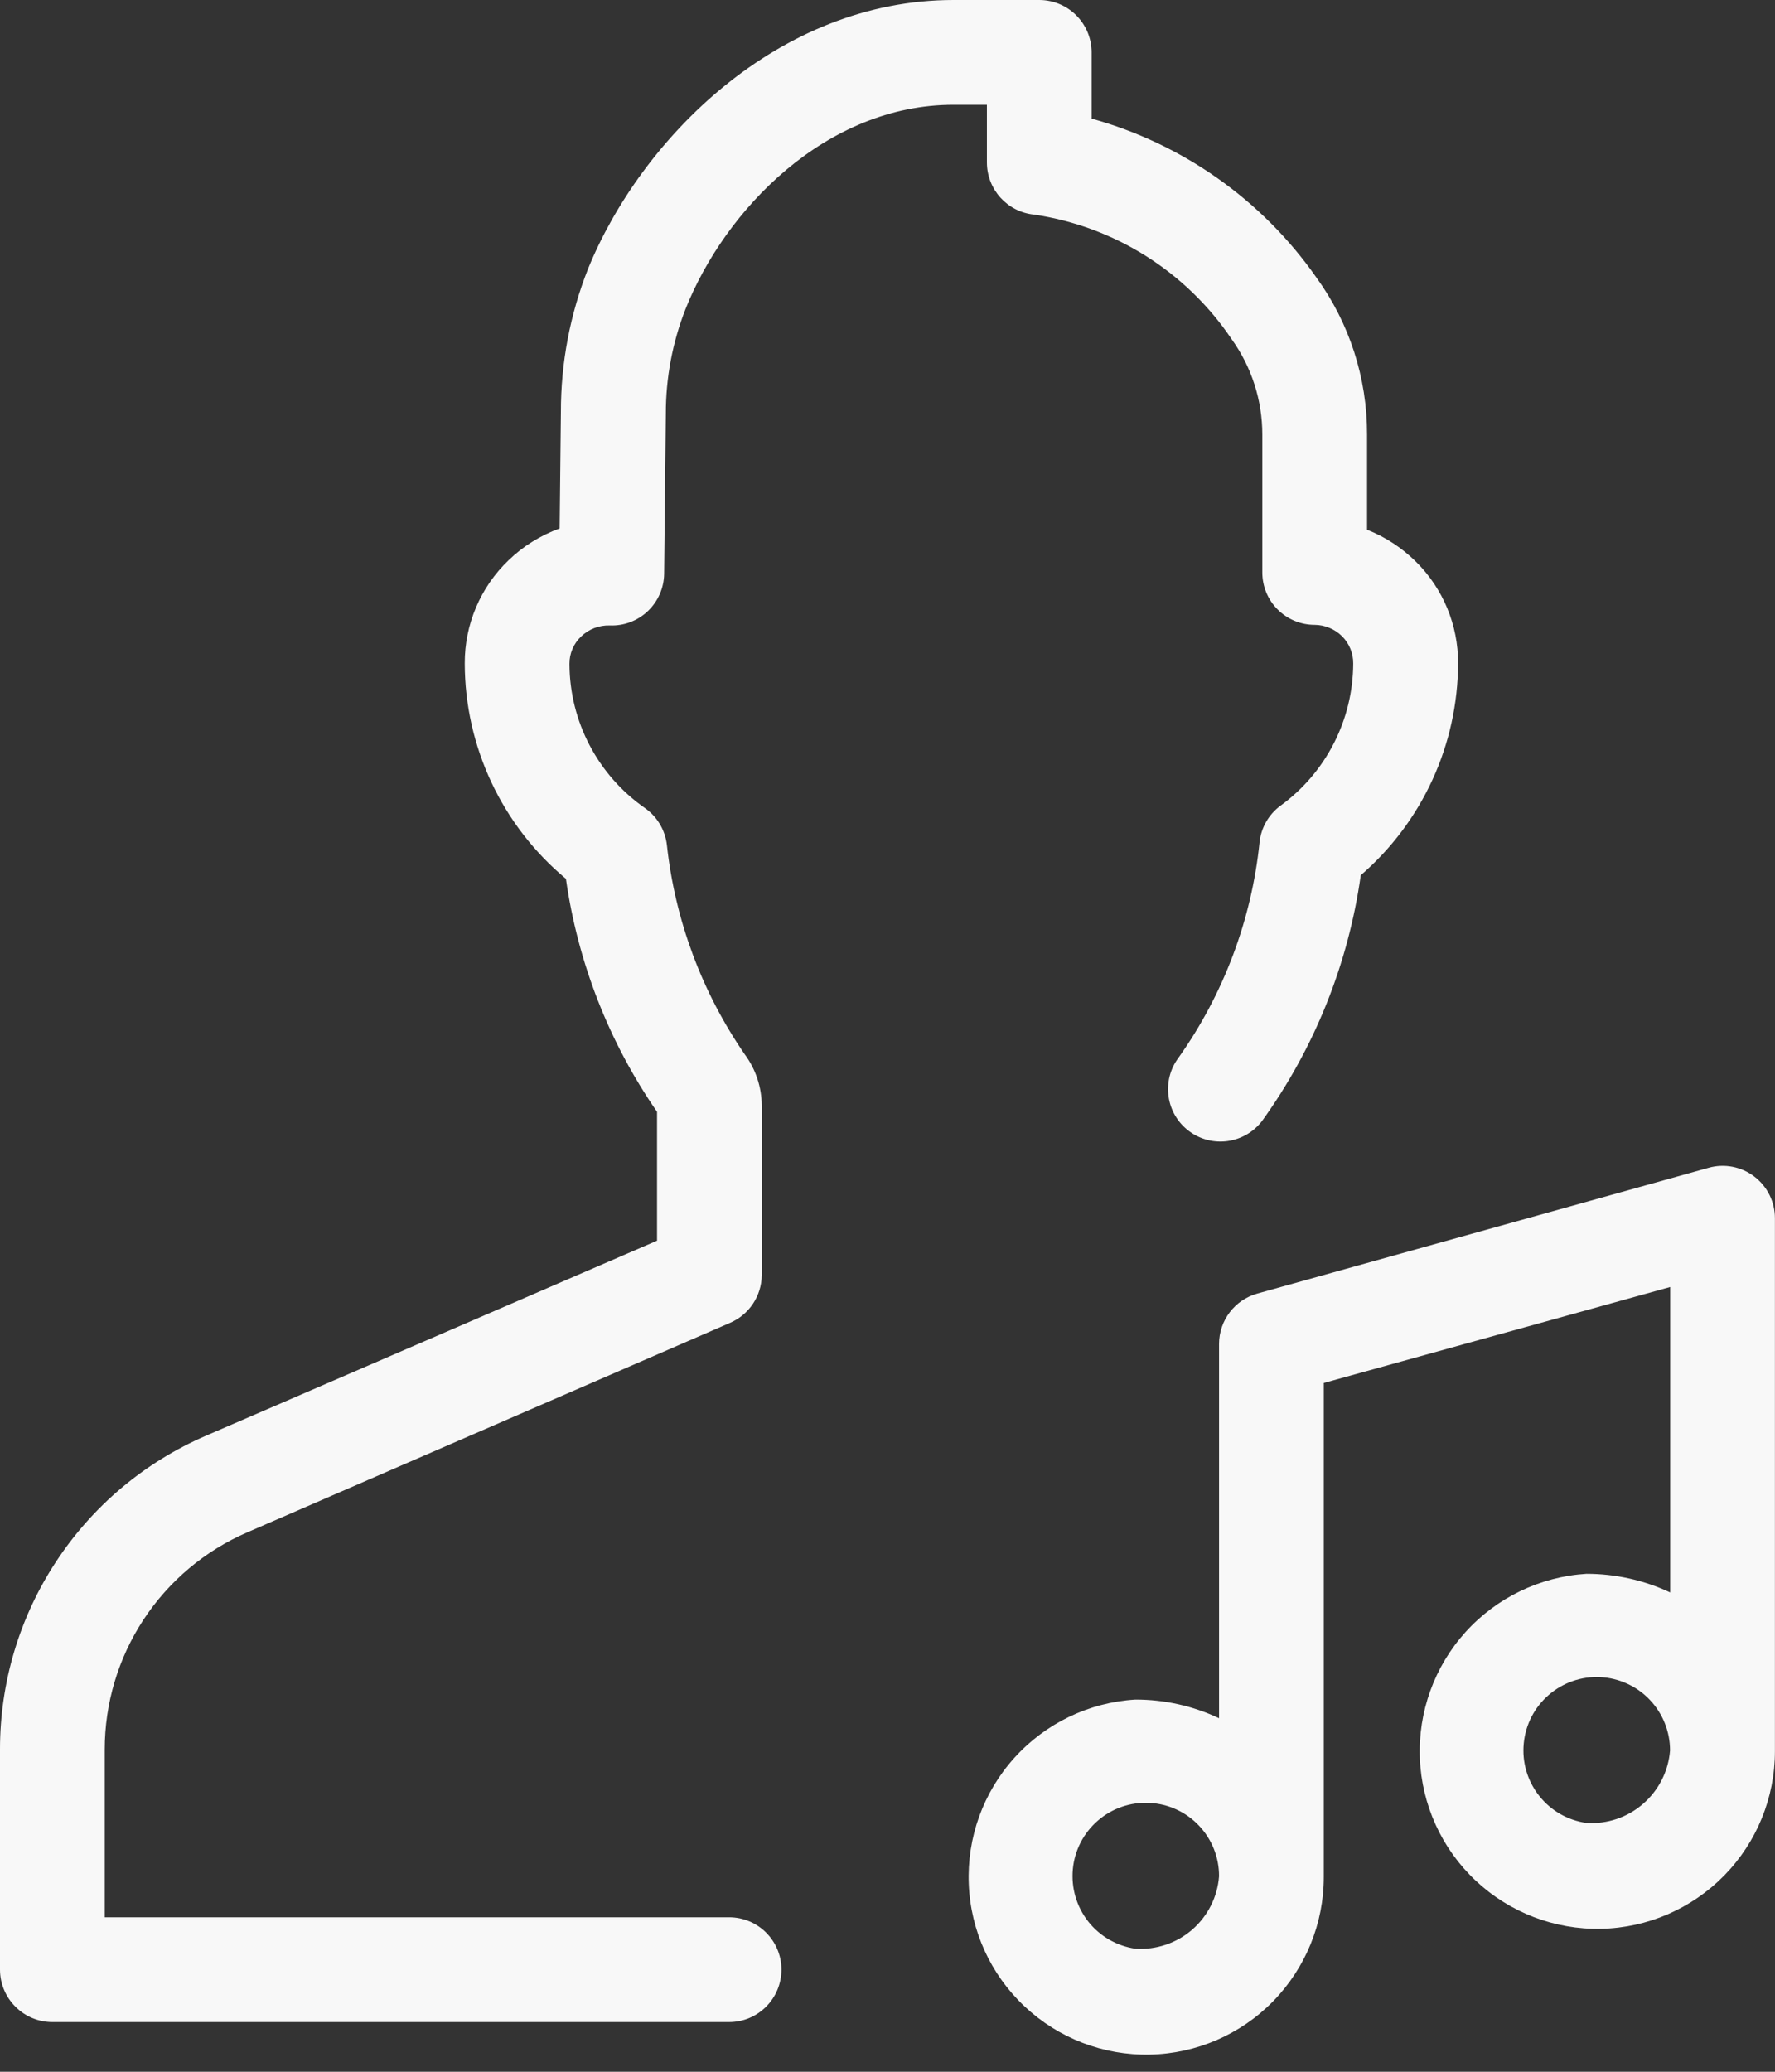 <svg width="24" height="28" viewBox="0 0 24 28" fill="none" xmlns="http://www.w3.org/2000/svg">
<rect x="0" y="0" width="24" height="28" fill="#333333" stroke="none"/>
<path d="M0 23.64V26.619C0 26.807 0.075 26.987 0.208 27.12C0.34 27.253 0.52 27.328 0.708 27.328H9.858C10.249 27.328 10.566 27.011 10.566 26.619C10.566 26.229 10.249 25.912 9.858 25.912H1.416V23.646C1.416 23.022 1.598 22.411 1.941 21.889C2.284 21.367 2.772 20.957 3.345 20.709L9.872 17.878C10.129 17.767 10.297 17.515 10.3 17.235V14.944C10.299 14.694 10.219 14.451 10.07 14.25C9.49 13.408 9.127 12.435 9.017 11.418C8.993 11.217 8.885 11.036 8.719 10.92C8.083 10.476 7.702 9.75 7.7 8.974C7.698 8.833 7.756 8.697 7.859 8.601C7.962 8.502 8.101 8.449 8.244 8.453C8.435 8.461 8.621 8.391 8.76 8.259C8.898 8.127 8.978 7.945 8.98 7.754L9.003 5.593C9.002 5.109 9.092 4.628 9.269 4.177C9.804 2.832 11.169 1.416 12.893 1.416H13.344V2.195C13.344 2.559 13.619 2.864 13.981 2.9C15.069 3.061 16.04 3.672 16.654 4.585C16.924 4.961 17.068 5.411 17.068 5.873V7.737C17.068 7.924 17.142 8.105 17.275 8.237C17.408 8.37 17.588 8.445 17.776 8.445C17.915 8.446 18.048 8.502 18.147 8.6C18.245 8.698 18.299 8.831 18.297 8.969C18.294 9.729 17.929 10.442 17.314 10.889C17.155 11.006 17.052 11.185 17.031 11.381C16.923 12.431 16.545 13.435 15.935 14.295C15.7 14.608 15.764 15.052 16.076 15.286C16.389 15.521 16.833 15.458 17.068 15.145C17.774 14.164 18.231 13.026 18.399 11.829C19.232 11.109 19.712 10.064 19.715 8.963C19.717 8.45 19.513 7.957 19.149 7.595C18.959 7.406 18.733 7.257 18.484 7.159V5.871C18.486 5.109 18.246 4.366 17.798 3.749C17.066 2.703 15.991 1.944 14.76 1.603V0.708C14.76 0.52 14.685 0.34 14.552 0.207C14.42 0.075 14.24 0 14.052 0H12.893C10.515 0 8.665 1.883 7.952 3.631H7.952C7.708 4.247 7.583 4.904 7.584 5.568L7.567 7.142V7.142C7.309 7.235 7.073 7.382 6.876 7.572C6.496 7.936 6.282 8.44 6.284 8.966C6.286 10.091 6.787 11.157 7.652 11.877C7.813 13.008 8.234 14.086 8.884 15.026V16.768L2.784 19.404C1.957 19.761 1.252 20.353 0.758 21.106C0.263 21.858 -0 22.739 1.62692e-07 23.64L0 23.64Z" fill="#F8F8F8"/>
<path d="M23.999 16.465C24 16.244 23.896 16.035 23.72 15.901C23.544 15.767 23.315 15.723 23.102 15.783L17.002 17.482C16.695 17.567 16.483 17.846 16.483 18.164V23.222C16.129 23.055 15.742 22.969 15.351 22.97C14.723 23.008 14.136 23.291 13.715 23.758C13.294 24.224 13.073 24.837 13.099 25.465C13.124 26.093 13.395 26.686 13.853 27.116C14.311 27.547 14.92 27.781 15.548 27.768C16.176 27.755 16.775 27.496 17.214 27.047C17.654 26.597 17.9 25.994 17.899 25.366V25.306V25.275V18.691L22.583 17.394V21.522C22.229 21.356 21.842 21.27 21.451 21.27C20.823 21.309 20.236 21.592 19.815 22.058C19.394 22.525 19.173 23.138 19.198 23.766C19.224 24.394 19.495 24.987 19.953 25.417C20.411 25.847 21.019 26.081 21.648 26.068C22.276 26.055 22.874 25.796 23.314 25.347C23.753 24.898 24 24.295 23.999 23.666V23.607V23.576L23.999 16.465ZM15.351 26.337C15.099 26.3 14.87 26.168 14.713 25.968C14.556 25.767 14.482 25.514 14.506 25.261C14.53 25.007 14.651 24.773 14.844 24.606C15.037 24.439 15.286 24.353 15.541 24.366C15.795 24.378 16.035 24.488 16.21 24.672C16.386 24.857 16.484 25.102 16.483 25.357C16.462 25.637 16.331 25.896 16.119 26.08C15.907 26.263 15.631 26.355 15.351 26.337L15.351 26.337ZM21.448 24.638V24.637C21.196 24.601 20.967 24.469 20.81 24.269C20.652 24.068 20.578 23.815 20.603 23.562C20.627 23.308 20.748 23.074 20.941 22.907C21.134 22.74 21.383 22.654 21.637 22.666C21.892 22.679 22.132 22.789 22.307 22.973C22.483 23.158 22.581 23.403 22.581 23.658C22.559 23.937 22.428 24.196 22.216 24.379C22.005 24.563 21.73 24.655 21.451 24.637L21.448 24.638Z" fill="#F8F8F8"/>
</svg>
